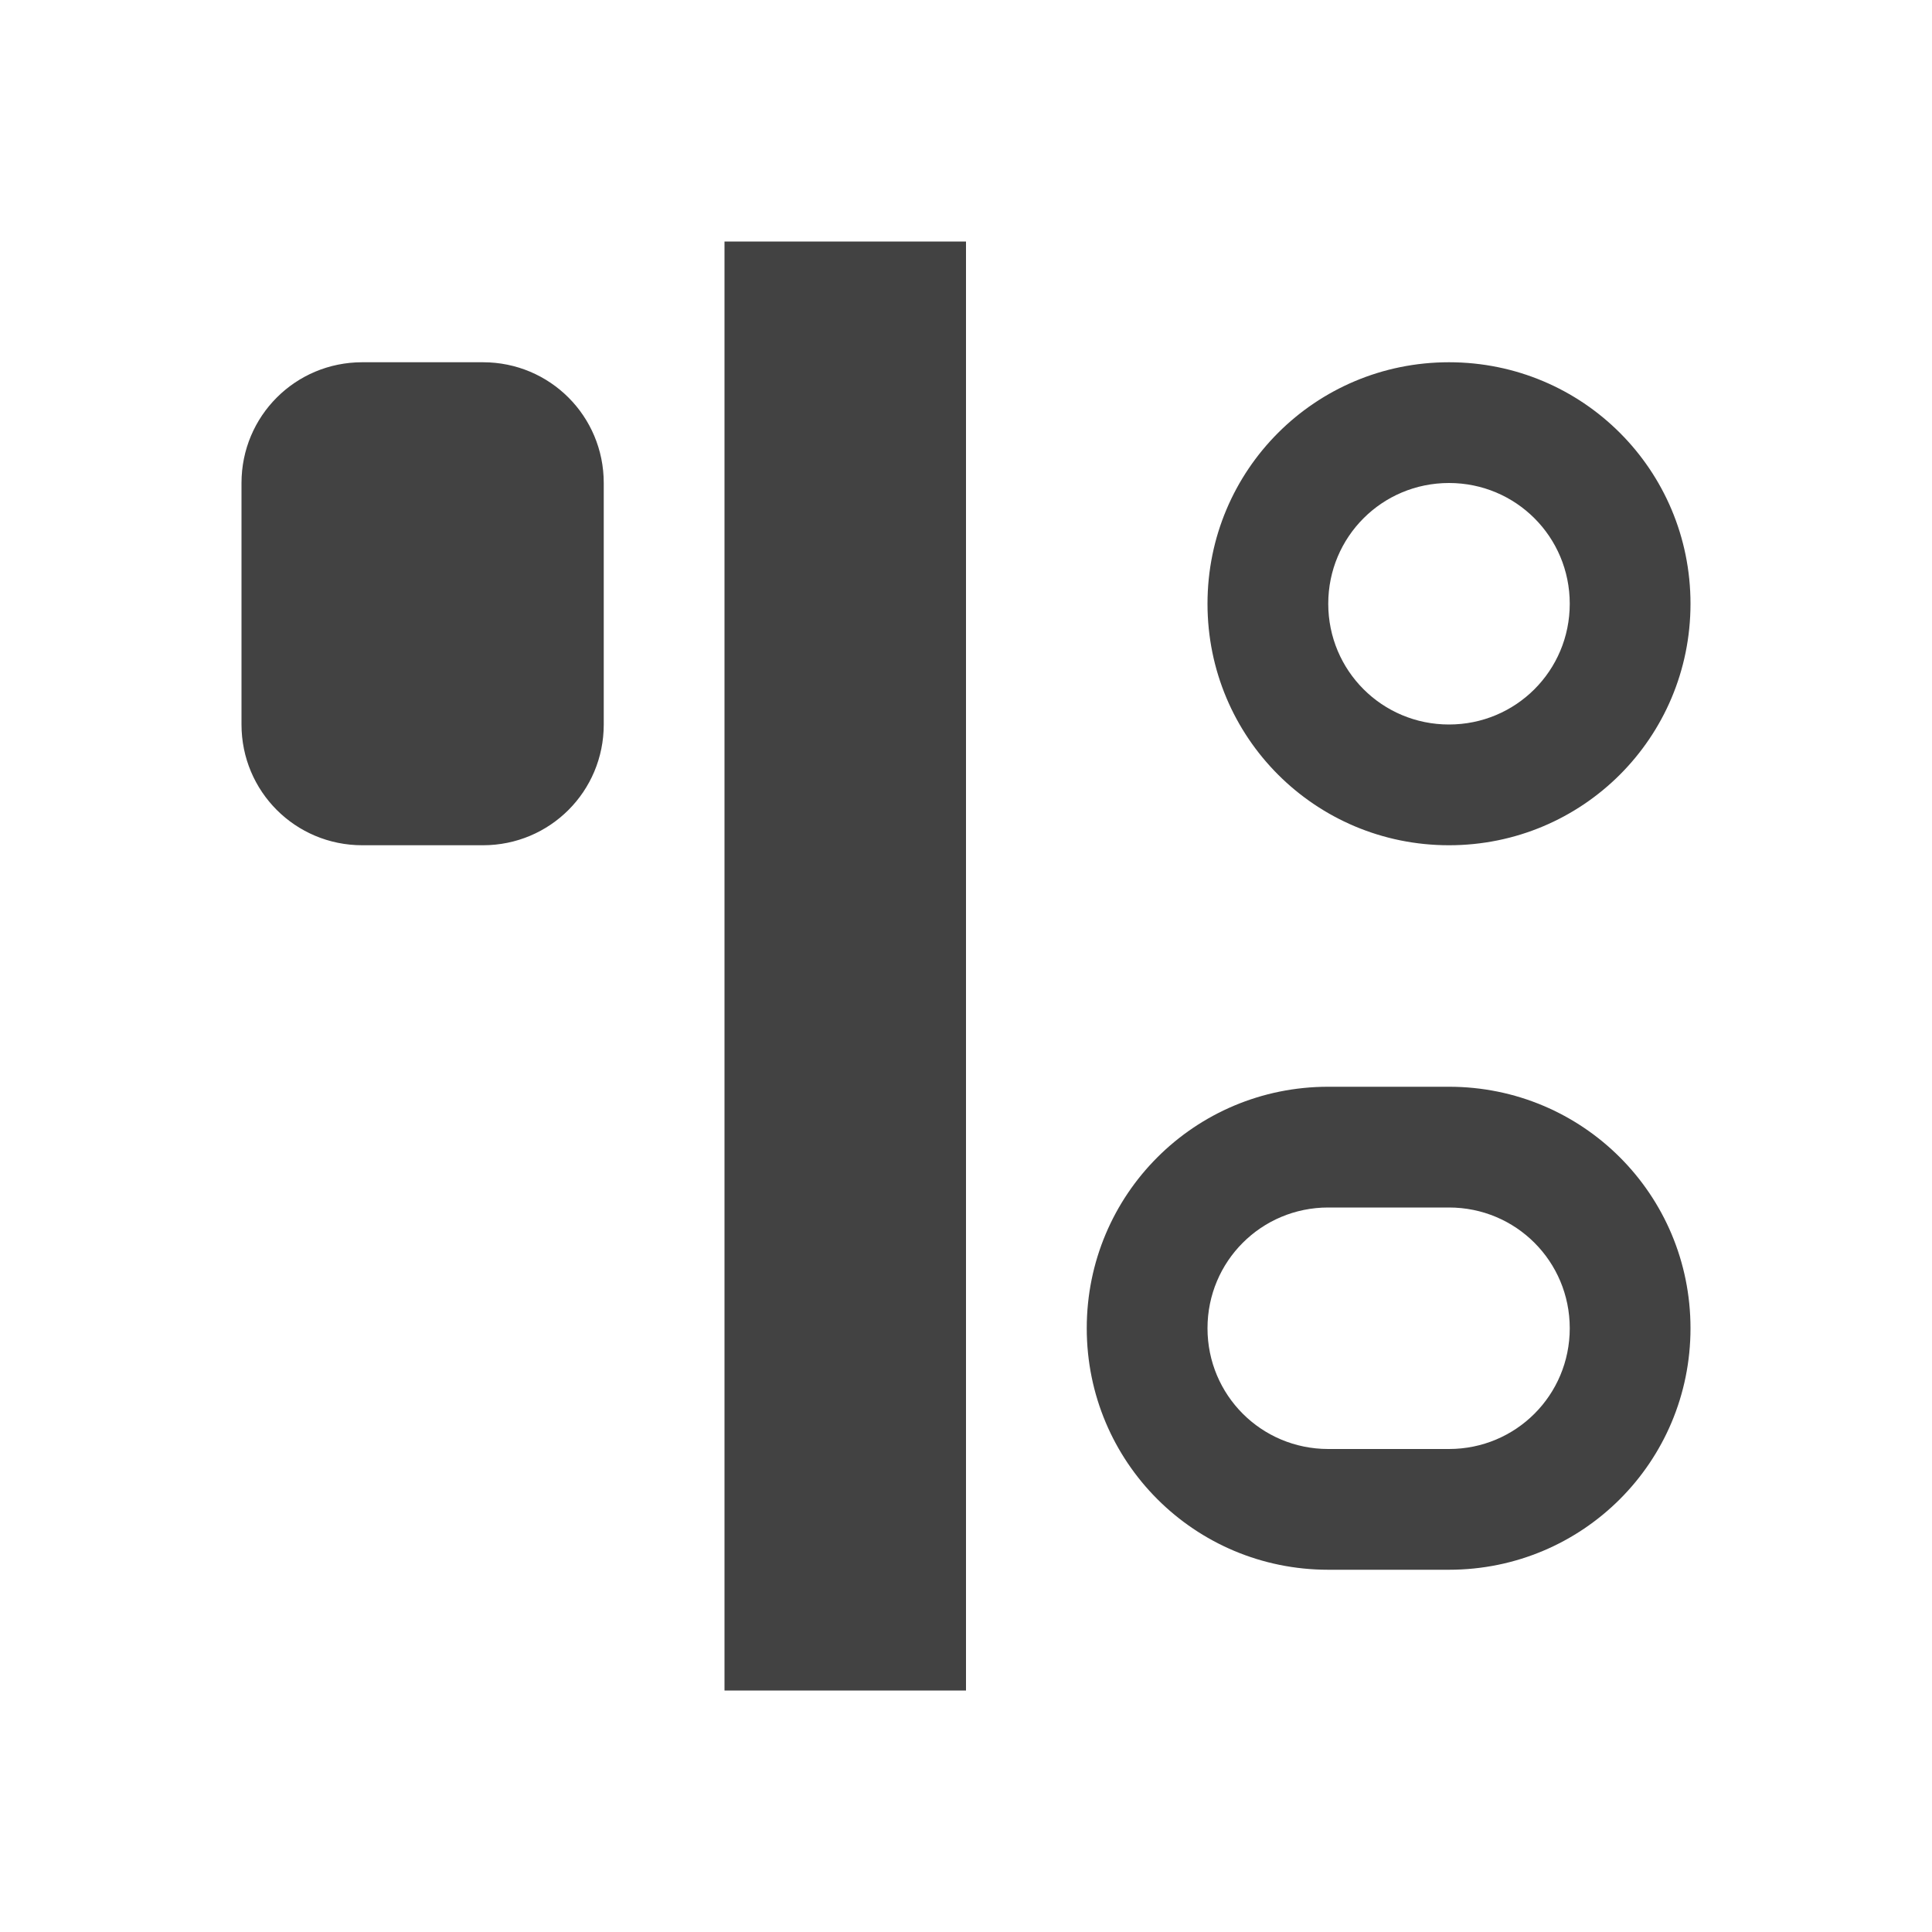 
<svg xmlns="http://www.w3.org/2000/svg" xmlns:xlink="http://www.w3.org/1999/xlink" width="22px" height="22px" viewBox="0 0 22 22" version="1.1">
<g id="surface1">
<defs>
  <style id="current-color-scheme" type="text/css">
   .ColorScheme-Text { color:#424242; } .ColorScheme-Highlight { color:#eeeeee; }
  </style>
 </defs>
<path style="fill:currentColor" class="ColorScheme-Text" d="M 8.25 19.25 L 8.25 2.75 L 11 2.75 L 11 19.25 Z M 15.125 17.875 C 13.602 17.875 12.375 16.648 12.375 15.125 C 12.375 13.602 13.602 12.375 15.125 12.375 L 16.5 12.375 C 18.023 12.375 19.25 13.602 19.25 15.125 C 19.25 16.648 18.023 17.875 16.5 17.875 Z M 15.125 16.5 L 16.5 16.5 C 17.262 16.5 17.875 15.887 17.875 15.125 C 17.875 14.363 17.262 13.75 16.5 13.75 L 15.125 13.75 C 14.363 13.75 13.75 14.363 13.75 15.125 C 13.75 15.887 14.363 16.5 15.125 16.5 Z M 4.125 9.625 C 3.363 9.625 2.75 9.012 2.75 8.25 L 2.75 5.5 C 2.75 4.738 3.363 4.125 4.125 4.125 L 5.5 4.125 C 6.262 4.125 6.875 4.738 6.875 5.5 L 6.875 8.25 C 6.875 9.012 6.262 9.625 5.5 9.625 Z M 16.5 9.625 C 14.977 9.625 13.75 8.398 13.75 6.875 C 13.75 5.352 14.977 4.125 16.5 4.125 C 18.023 4.125 19.25 5.352 19.25 6.875 C 19.25 8.398 18.023 9.625 16.5 9.625 Z M 16.5 8.25 C 17.262 8.25 17.875 7.637 17.875 6.875 C 17.875 6.113 17.262 5.5 16.5 5.5 C 15.738 5.5 15.125 6.113 15.125 6.875 C 15.125 7.637 15.738 8.25 16.5 8.25 Z M 16.5 8.25 "/>
</g>
</svg>
